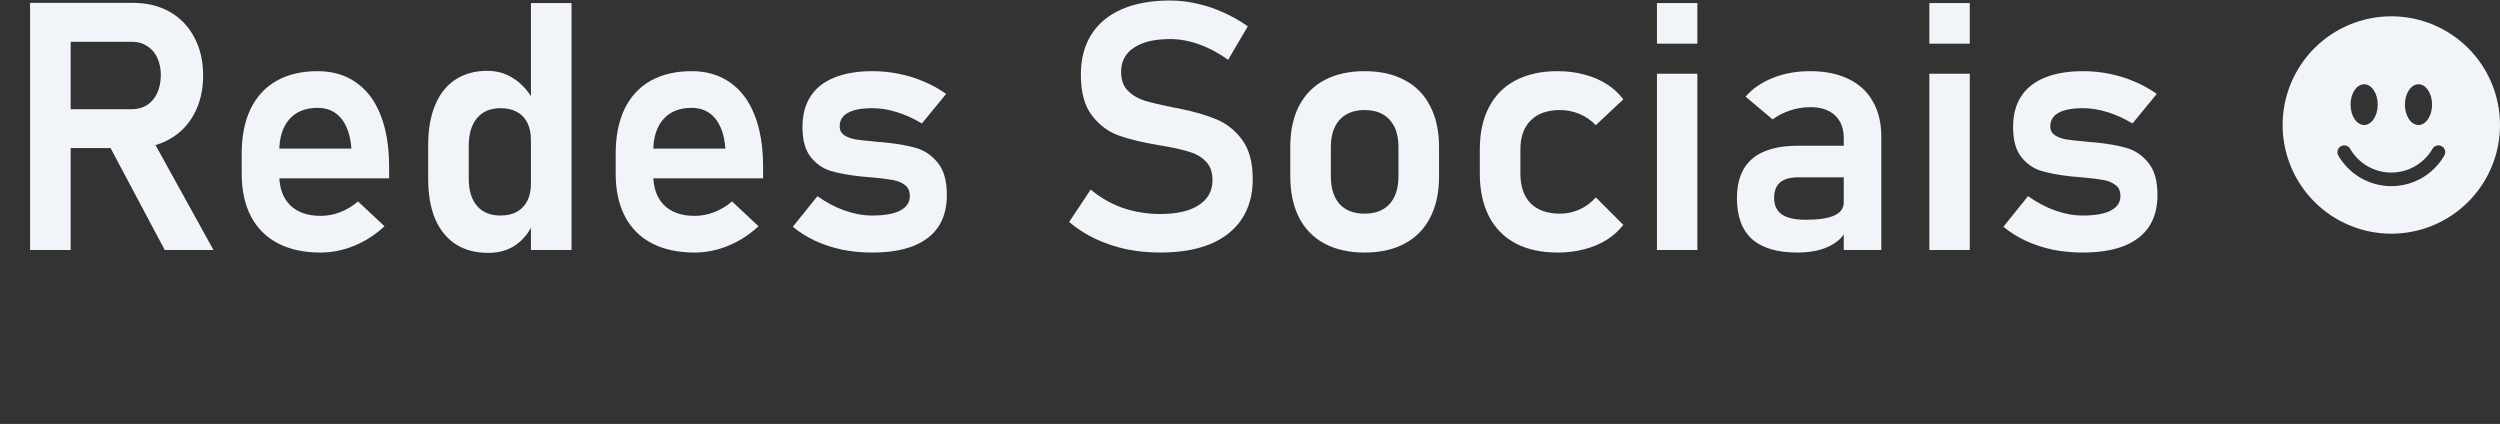 <svg width="230" height="39" viewBox="0 0 230 39" fill="none" xmlns="http://www.w3.org/2000/svg">
<rect x="0" y="0" width="230" height="39" fill="#333333" stroke="none"/>
<path d="M4.314 10.047H12.142C12.663 10.047 13.121 9.922 13.517 9.672C13.923 9.411 14.236 9.047 14.454 8.578C14.673 8.109 14.788 7.562 14.798 6.938C14.798 6.323 14.689 5.781 14.47 5.312C14.251 4.844 13.939 4.484 13.533 4.234C13.137 3.974 12.673 3.844 12.142 3.844H4.314V0.266H12.251C13.533 0.266 14.658 0.542 15.626 1.094C16.595 1.646 17.345 2.427 17.876 3.438C18.418 4.448 18.689 5.615 18.689 6.938C18.689 8.271 18.418 9.443 17.876 10.453C17.345 11.463 16.59 12.245 15.611 12.797C14.642 13.349 13.522 13.625 12.251 13.625H4.314V10.047ZM2.767 0.266H6.501V23H2.767V0.266ZM9.798 12.922L13.673 12.203L19.642 23H15.158L9.798 12.922ZM29.501 23.234C27.97 23.234 26.663 22.953 25.579 22.391C24.496 21.828 23.668 21.005 23.095 19.922C22.522 18.828 22.236 17.51 22.236 15.969V14.141C22.236 12.537 22.507 11.167 23.048 10.031C23.6 8.896 24.397 8.031 25.439 7.438C26.491 6.844 27.751 6.547 29.22 6.547C30.605 6.547 31.788 6.896 32.767 7.594C33.757 8.281 34.507 9.281 35.017 10.594C35.538 11.906 35.798 13.49 35.798 15.344V16.406H24.783V13.672H32.33L32.314 13.5C32.21 12.365 31.892 11.484 31.361 10.859C30.829 10.234 30.116 9.922 29.22 9.922C28.095 9.922 27.225 10.276 26.611 10.984C25.996 11.682 25.689 12.677 25.689 13.969V16.031C25.689 17.26 26.022 18.208 26.689 18.875C27.355 19.531 28.293 19.859 29.501 19.859C30.116 19.859 30.72 19.745 31.314 19.516C31.918 19.276 32.46 18.948 32.939 18.531L35.376 20.812C34.553 21.583 33.626 22.182 32.595 22.609C31.574 23.026 30.543 23.234 29.501 23.234ZM48.845 0.281H52.58V23H48.845V0.281ZM44.923 23.266C43.757 23.266 42.757 23 41.923 22.469C41.1 21.927 40.47 21.151 40.033 20.141C39.605 19.12 39.392 17.891 39.392 16.453V13.359C39.392 11.922 39.605 10.693 40.033 9.672C40.46 8.641 41.08 7.859 41.892 7.328C42.715 6.786 43.699 6.516 44.845 6.516C45.762 6.516 46.595 6.771 47.345 7.281C48.105 7.792 48.715 8.51 49.173 9.438L48.845 12.891C48.845 12.266 48.736 11.734 48.517 11.297C48.298 10.859 47.98 10.526 47.564 10.297C47.147 10.068 46.642 9.953 46.048 9.953C45.121 9.953 44.402 10.255 43.892 10.859C43.382 11.463 43.126 12.307 43.126 13.391V16.453C43.126 17.526 43.382 18.359 43.892 18.953C44.402 19.537 45.121 19.828 46.048 19.828C46.642 19.828 47.147 19.713 47.564 19.484C47.98 19.245 48.298 18.906 48.517 18.469C48.736 18.031 48.845 17.505 48.845 16.891L49.064 20.453C48.741 21.297 48.22 21.979 47.501 22.5C46.793 23.01 45.934 23.266 44.923 23.266ZM63.908 23.234C62.376 23.234 61.069 22.953 59.986 22.391C58.902 21.828 58.074 21.005 57.501 19.922C56.928 18.828 56.642 17.51 56.642 15.969V14.141C56.642 12.537 56.913 11.167 57.455 10.031C58.007 8.896 58.803 8.031 59.845 7.438C60.897 6.844 62.158 6.547 63.626 6.547C65.012 6.547 66.194 6.896 67.173 7.594C68.163 8.281 68.913 9.281 69.423 10.594C69.944 11.906 70.204 13.49 70.204 15.344V16.406H59.189V13.672H66.736L66.72 13.5C66.616 12.365 66.298 11.484 65.767 10.859C65.236 10.234 64.522 9.922 63.626 9.922C62.501 9.922 61.632 10.276 61.017 10.984C60.402 11.682 60.095 12.677 60.095 13.969V16.031C60.095 17.26 60.428 18.208 61.095 18.875C61.762 19.531 62.699 19.859 63.908 19.859C64.522 19.859 65.126 19.745 65.72 19.516C66.324 19.276 66.866 18.948 67.345 18.531L69.783 20.812C68.96 21.583 68.033 22.182 67.001 22.609C65.981 23.026 64.949 23.234 63.908 23.234ZM80.236 23.234C79.267 23.234 78.345 23.146 77.47 22.969C76.595 22.781 75.772 22.51 75.001 22.156C74.241 21.802 73.553 21.37 72.939 20.859L75.204 18.047C76.027 18.63 76.866 19.073 77.72 19.375C78.585 19.677 79.423 19.828 80.236 19.828C81.371 19.828 82.231 19.677 82.814 19.375C83.408 19.062 83.704 18.615 83.704 18.031C83.704 17.583 83.559 17.25 83.267 17.031C82.975 16.802 82.606 16.646 82.158 16.562C81.72 16.479 81.1 16.401 80.298 16.328C80.163 16.318 80.022 16.307 79.876 16.297C79.731 16.287 79.59 16.271 79.454 16.25C79.413 16.25 79.371 16.25 79.329 16.25C79.288 16.24 79.246 16.234 79.204 16.234C78.069 16.109 77.137 15.938 76.408 15.719C75.678 15.49 75.064 15.057 74.564 14.422C74.074 13.787 73.829 12.875 73.829 11.688C73.829 10.573 74.074 9.635 74.564 8.875C75.064 8.104 75.793 7.526 76.751 7.141C77.71 6.745 78.887 6.547 80.283 6.547C81.116 6.547 81.928 6.63 82.72 6.797C83.512 6.953 84.267 7.188 84.986 7.5C85.715 7.802 86.402 8.182 87.048 8.641L84.814 11.359C84.053 10.901 83.283 10.552 82.501 10.312C81.731 10.073 80.981 9.953 80.251 9.953C79.272 9.953 78.527 10.094 78.017 10.375C77.507 10.656 77.251 11.073 77.251 11.625C77.251 11.979 77.392 12.25 77.673 12.438C77.954 12.625 78.303 12.755 78.72 12.828C79.147 12.891 79.762 12.958 80.564 13.031C80.647 13.042 80.725 13.052 80.798 13.062C80.882 13.062 80.965 13.068 81.048 13.078C81.079 13.078 81.116 13.078 81.158 13.078C81.199 13.078 81.241 13.083 81.283 13.094C82.481 13.208 83.475 13.38 84.267 13.609C85.059 13.838 85.731 14.297 86.283 14.984C86.835 15.662 87.111 16.651 87.111 17.953C87.111 19.099 86.85 20.068 86.329 20.859C85.809 21.641 85.033 22.234 84.001 22.641C82.981 23.037 81.725 23.234 80.236 23.234ZM106.751 23.234C105.658 23.234 104.606 23.13 103.595 22.922C102.595 22.703 101.652 22.385 100.767 21.969C99.892 21.552 99.09 21.037 98.361 20.422L100.345 17.438C101.22 18.177 102.199 18.74 103.283 19.125C104.376 19.5 105.533 19.688 106.751 19.688C108.272 19.688 109.449 19.417 110.283 18.875C111.126 18.333 111.548 17.568 111.548 16.578V16.562C111.548 15.865 111.361 15.312 110.986 14.906C110.611 14.49 110.121 14.188 109.517 14C108.913 13.802 108.137 13.62 107.189 13.453C107.158 13.443 107.126 13.438 107.095 13.438C107.064 13.438 107.033 13.432 107.001 13.422L106.72 13.375C105.199 13.125 103.949 12.828 102.97 12.484C101.991 12.141 101.158 11.526 100.47 10.641C99.783 9.755 99.439 8.5 99.439 6.875V6.859C99.439 5.422 99.762 4.193 100.408 3.172C101.053 2.151 101.991 1.375 103.22 0.844C104.449 0.312 105.928 0.047 107.658 0.047C108.47 0.047 109.283 0.141 110.095 0.328C110.918 0.505 111.72 0.771 112.501 1.125C113.293 1.469 114.059 1.901 114.798 2.422L112.986 5.5C112.111 4.875 111.22 4.401 110.314 4.078C109.408 3.755 108.522 3.594 107.658 3.594C106.22 3.594 105.106 3.859 104.314 4.391C103.533 4.911 103.142 5.651 103.142 6.609V6.625C103.142 7.344 103.345 7.911 103.751 8.328C104.158 8.745 104.663 9.052 105.267 9.25C105.882 9.438 106.736 9.641 107.829 9.859C107.871 9.87 107.908 9.88 107.939 9.891C107.981 9.891 108.022 9.896 108.064 9.906C108.116 9.917 108.173 9.927 108.236 9.938C108.298 9.948 108.356 9.958 108.408 9.969C109.814 10.25 110.986 10.588 111.923 10.984C112.871 11.38 113.663 12.016 114.298 12.891C114.934 13.766 115.251 14.958 115.251 16.469V16.5C115.251 17.917 114.918 19.13 114.251 20.141C113.585 21.151 112.616 21.922 111.345 22.453C110.074 22.974 108.543 23.234 106.751 23.234ZM125.548 23.234C124.111 23.234 122.876 22.958 121.845 22.406C120.824 21.854 120.043 21.052 119.501 20C118.97 18.938 118.704 17.662 118.704 16.172V13.531C118.704 12.062 118.97 10.807 119.501 9.766C120.043 8.714 120.824 7.917 121.845 7.375C122.876 6.823 124.111 6.547 125.548 6.547C126.986 6.547 128.215 6.823 129.236 7.375C130.267 7.917 131.048 8.714 131.579 9.766C132.121 10.807 132.392 12.062 132.392 13.531V16.219C132.392 17.698 132.121 18.963 131.579 20.016C131.048 21.057 130.267 21.854 129.236 22.406C128.215 22.958 126.986 23.234 125.548 23.234ZM125.548 19.656C126.538 19.656 127.303 19.359 127.845 18.766C128.387 18.162 128.658 17.312 128.658 16.219V13.531C128.658 12.448 128.387 11.609 127.845 11.016C127.303 10.422 126.538 10.125 125.548 10.125C124.559 10.125 123.793 10.422 123.251 11.016C122.71 11.609 122.439 12.448 122.439 13.531V16.219C122.439 17.312 122.704 18.162 123.236 18.766C123.777 19.359 124.548 19.656 125.548 19.656ZM143.314 23.234C141.803 23.234 140.512 22.953 139.439 22.391C138.366 21.818 137.548 20.99 136.986 19.906C136.423 18.812 136.142 17.495 136.142 15.953V13.75C136.142 12.229 136.423 10.932 136.986 9.859C137.548 8.776 138.366 7.953 139.439 7.391C140.512 6.828 141.803 6.547 143.314 6.547C144.178 6.547 144.991 6.651 145.751 6.859C146.522 7.057 147.21 7.349 147.814 7.734C148.428 8.12 148.939 8.589 149.345 9.141L146.814 11.516C146.387 11.068 145.887 10.724 145.314 10.484C144.741 10.245 144.142 10.125 143.517 10.125C142.361 10.125 141.465 10.443 140.829 11.078C140.194 11.703 139.876 12.594 139.876 13.75V15.953C139.876 17.141 140.189 18.057 140.814 18.703C141.449 19.338 142.35 19.656 143.517 19.656C144.152 19.656 144.757 19.526 145.329 19.266C145.902 19.005 146.397 18.635 146.814 18.156L149.345 20.688C148.928 21.229 148.413 21.693 147.798 22.078C147.194 22.453 146.507 22.74 145.736 22.938C144.975 23.135 144.168 23.234 143.314 23.234ZM152.439 0.281H156.158V4.016H152.439V0.281ZM152.439 6.781H156.158V23H152.439V6.781ZM169.626 12.719C169.626 11.812 169.356 11.109 168.814 10.609C168.283 10.109 167.527 9.859 166.548 9.859C165.923 9.859 165.309 9.958 164.704 10.156C164.1 10.354 163.559 10.63 163.079 10.984L160.595 8.891C161.231 8.151 162.064 7.578 163.095 7.172C164.126 6.755 165.272 6.547 166.533 6.547C167.908 6.547 169.085 6.786 170.064 7.266C171.043 7.734 171.788 8.422 172.298 9.328C172.819 10.224 173.079 11.307 173.079 12.578V23H169.626V12.719ZM165.376 23.234C163.512 23.234 162.116 22.823 161.189 22C160.262 21.167 159.798 19.906 159.798 18.219C159.798 16.615 160.267 15.412 161.204 14.609C162.142 13.807 163.548 13.406 165.423 13.406H169.767L169.986 16.312H165.439C164.699 16.312 164.142 16.469 163.767 16.781C163.402 17.094 163.22 17.573 163.22 18.219C163.22 18.896 163.46 19.401 163.939 19.734C164.418 20.057 165.142 20.219 166.111 20.219C167.298 20.219 168.178 20.088 168.751 19.828C169.335 19.568 169.626 19.162 169.626 18.609L169.954 20.922C169.777 21.432 169.465 21.859 169.017 22.203C168.579 22.547 168.048 22.807 167.423 22.984C166.798 23.151 166.116 23.234 165.376 23.234ZM177.501 0.281H181.22V4.016H177.501V0.281ZM177.501 6.781H181.22V23H177.501V6.781ZM191.611 23.234C190.642 23.234 189.72 23.146 188.845 22.969C187.97 22.781 187.147 22.51 186.376 22.156C185.616 21.802 184.928 21.37 184.314 20.859L186.579 18.047C187.402 18.63 188.241 19.073 189.095 19.375C189.96 19.677 190.798 19.828 191.611 19.828C192.746 19.828 193.606 19.677 194.189 19.375C194.783 19.062 195.079 18.615 195.079 18.031C195.079 17.583 194.934 17.25 194.642 17.031C194.35 16.802 193.981 16.646 193.533 16.562C193.095 16.479 192.475 16.401 191.673 16.328C191.538 16.318 191.397 16.307 191.251 16.297C191.106 16.287 190.965 16.271 190.829 16.25C190.788 16.25 190.746 16.25 190.704 16.25C190.663 16.24 190.621 16.234 190.579 16.234C189.444 16.109 188.512 15.938 187.783 15.719C187.053 15.49 186.439 15.057 185.939 14.422C185.449 13.787 185.204 12.875 185.204 11.688C185.204 10.573 185.449 9.635 185.939 8.875C186.439 8.104 187.168 7.526 188.126 7.141C189.085 6.745 190.262 6.547 191.658 6.547C192.491 6.547 193.303 6.63 194.095 6.797C194.887 6.953 195.642 7.188 196.361 7.5C197.09 7.802 197.777 8.182 198.423 8.641L196.189 11.359C195.428 10.901 194.658 10.552 193.876 10.312C193.106 10.073 192.356 9.953 191.626 9.953C190.647 9.953 189.902 10.094 189.392 10.375C188.882 10.656 188.626 11.073 188.626 11.625C188.626 11.979 188.767 12.25 189.048 12.438C189.329 12.625 189.678 12.755 190.095 12.828C190.522 12.891 191.137 12.958 191.939 13.031C192.022 13.042 192.1 13.052 192.173 13.062C192.257 13.062 192.34 13.068 192.423 13.078C192.454 13.078 192.491 13.078 192.533 13.078C192.574 13.078 192.616 13.083 192.658 13.094C193.856 13.208 194.85 13.38 195.642 13.609C196.434 13.838 197.106 14.297 197.658 14.984C198.21 15.662 198.486 16.651 198.486 17.953C198.486 19.099 198.225 20.068 197.704 20.859C197.184 21.641 196.408 22.234 195.376 22.641C194.356 23.037 193.1 23.234 191.611 23.234Z" fill="#F1F5F9"/>
<path d="M220.001 21.5C222.654 21.5 225.197 20.446 227.072 18.571C228.948 16.696 230.001 14.152 230.001 11.5C230.001 8.848 228.948 6.304 227.072 4.429C225.197 2.554 222.654 1.5 220.001 1.5C217.349 1.5 214.806 2.554 212.93 4.429C211.055 6.304 210.001 8.848 210.001 11.5C210.001 14.152 211.055 16.696 212.93 18.571C214.806 20.446 217.349 21.5 220.001 21.5ZM218.751 9.625C218.751 10.66 218.191 11.5 217.501 11.5C216.811 11.5 216.251 10.66 216.251 9.625C216.251 8.59 216.811 7.75 217.501 7.75C218.191 7.75 218.751 8.59 218.751 9.625ZM215.358 13.459C215.501 13.376 215.672 13.353 215.832 13.396C215.992 13.439 216.128 13.544 216.211 13.688C216.595 14.353 217.148 14.905 217.813 15.29C218.478 15.674 219.233 15.876 220.001 15.875C220.77 15.876 221.524 15.674 222.19 15.29C222.855 14.905 223.407 14.353 223.791 13.688C223.832 13.616 223.887 13.553 223.952 13.502C224.017 13.452 224.091 13.415 224.171 13.393C224.25 13.372 224.333 13.366 224.415 13.377C224.497 13.387 224.576 13.414 224.647 13.455C224.719 13.496 224.781 13.551 224.831 13.617C224.881 13.682 224.918 13.757 224.939 13.837C224.96 13.916 224.965 13.999 224.954 14.081C224.943 14.163 224.916 14.241 224.874 14.312C224.38 15.168 223.67 15.878 222.815 16.372C221.959 16.866 220.989 17.125 220.001 17.125C219.014 17.125 218.043 16.866 217.188 16.372C216.333 15.878 215.622 15.168 215.129 14.312C215.046 14.169 215.024 13.998 215.066 13.838C215.109 13.678 215.214 13.542 215.358 13.459ZM222.501 11.5C221.811 11.5 221.251 10.66 221.251 9.625C221.251 8.59 221.811 7.75 222.501 7.75C223.191 7.75 223.751 8.59 223.751 9.625C223.751 10.66 223.191 11.5 222.501 11.5Z" fill="#F1F5F9"/>
</svg>
